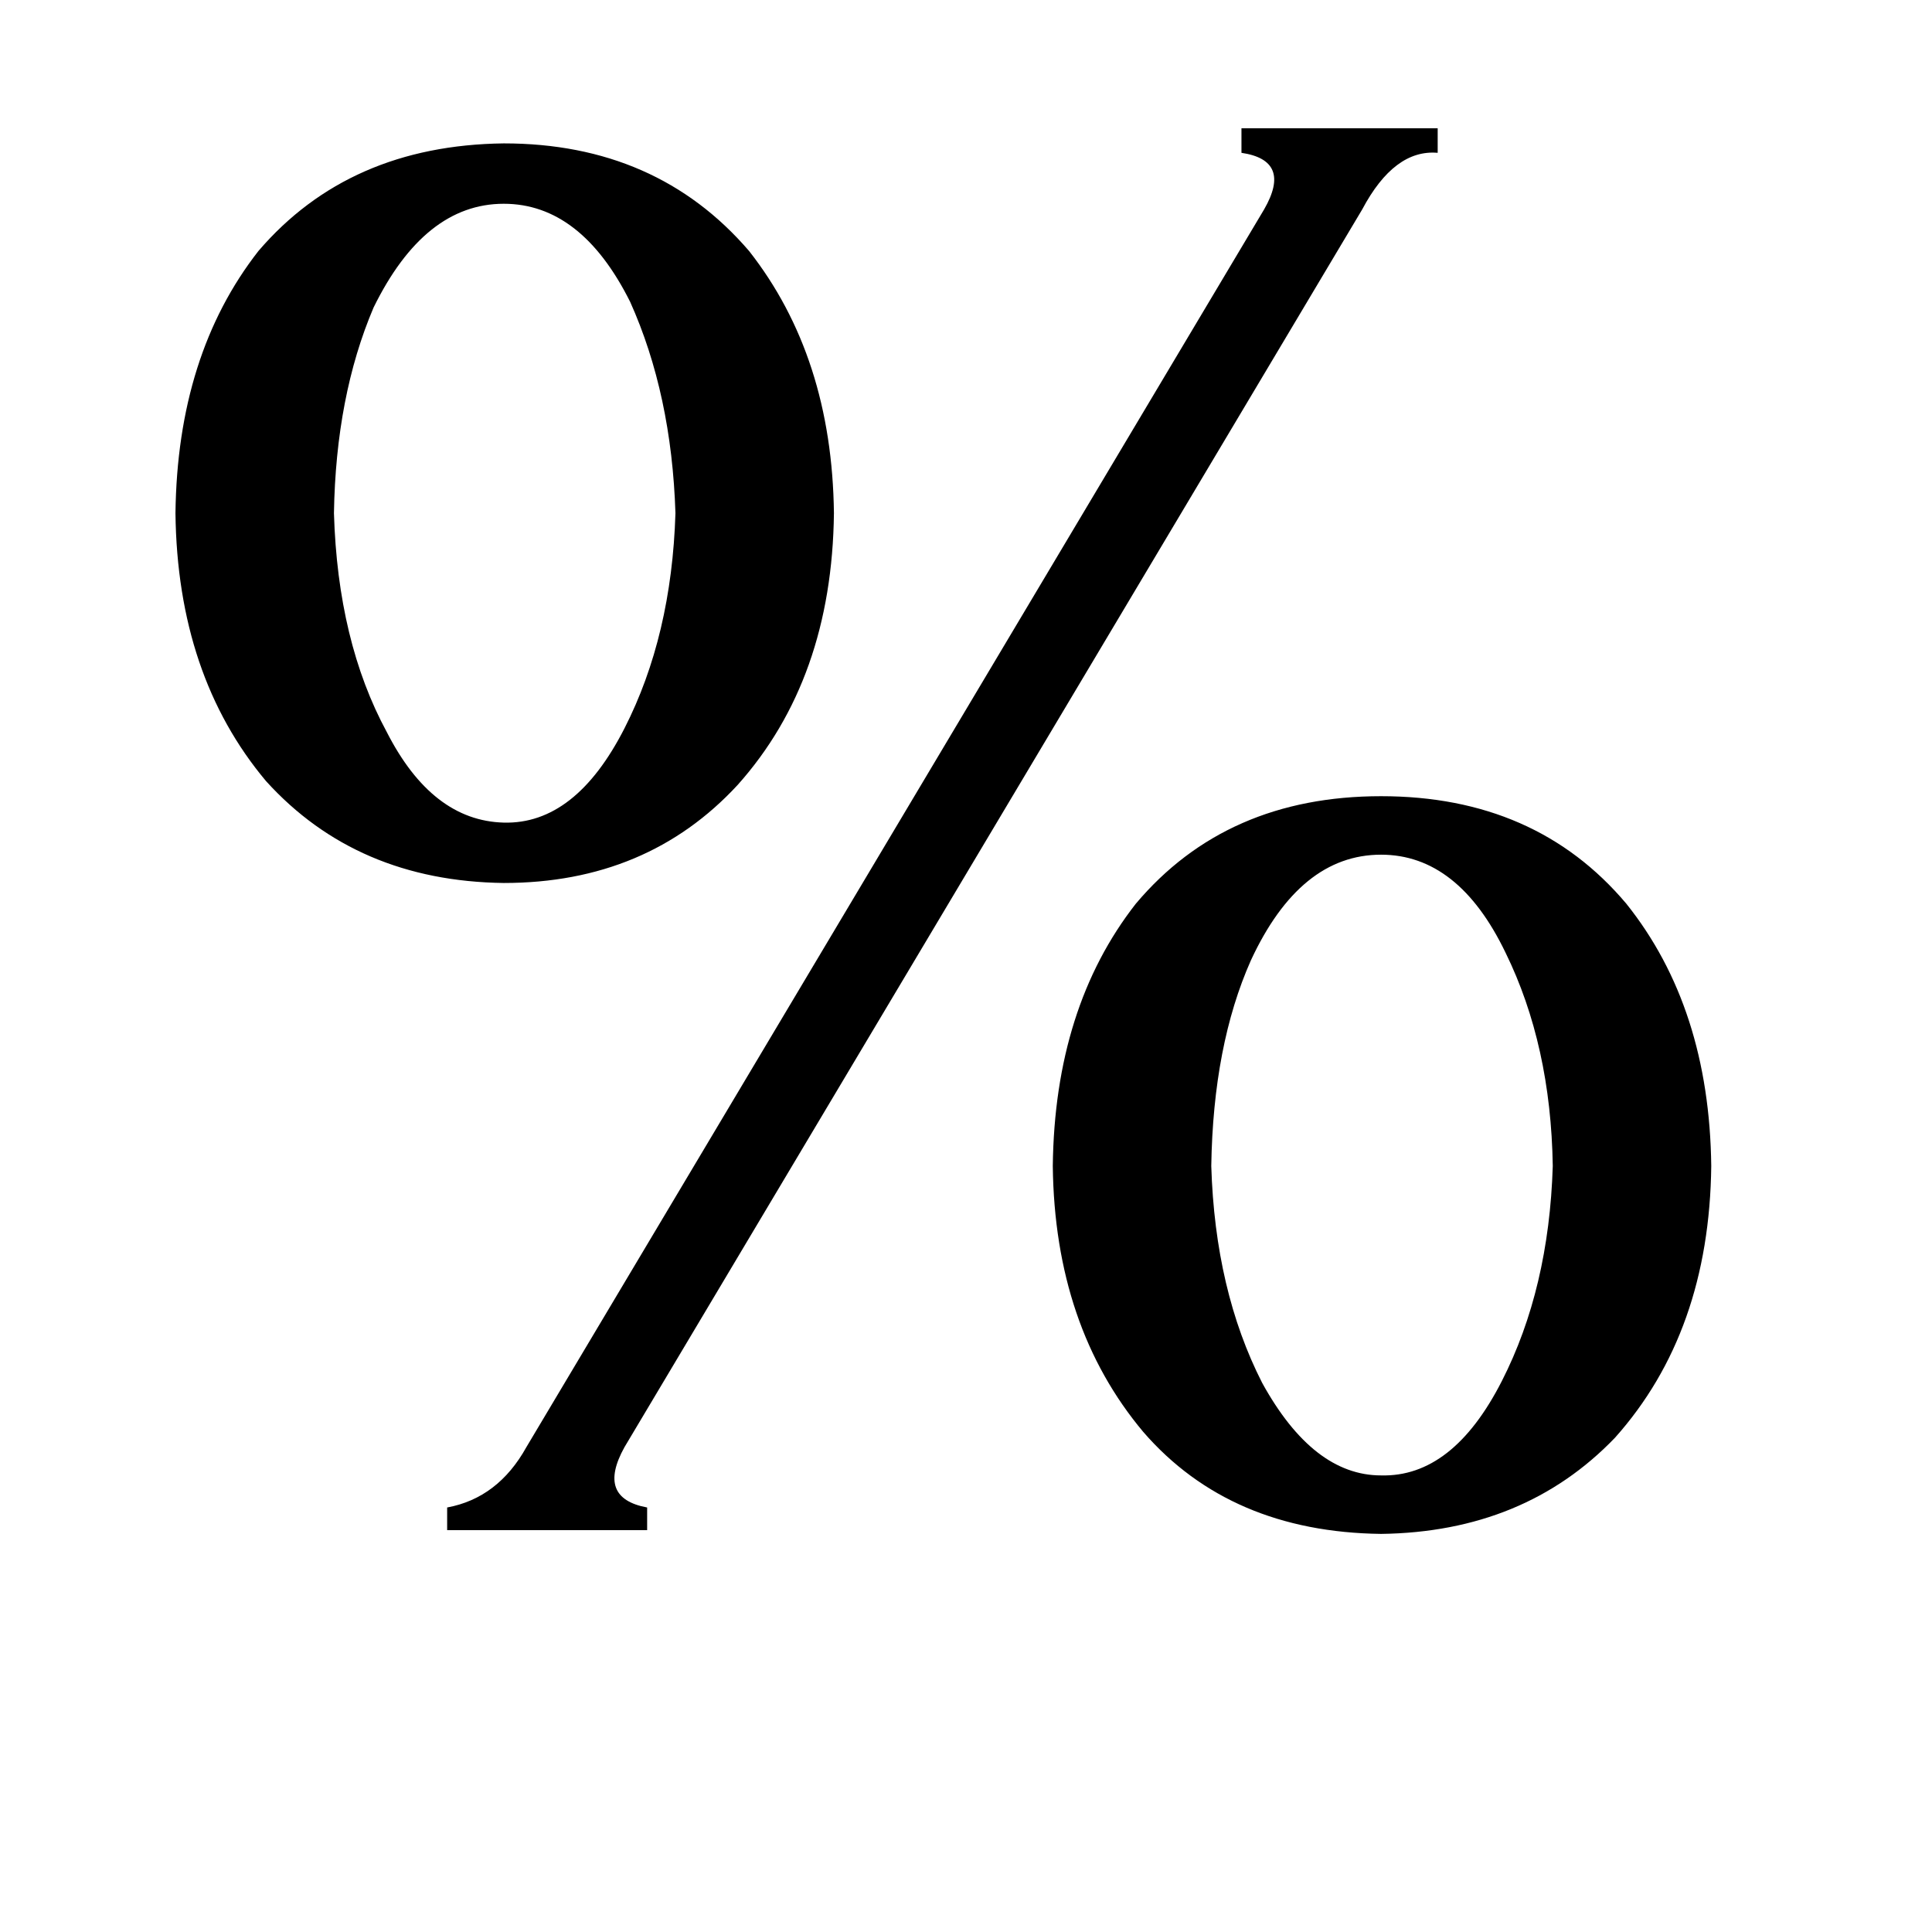 <svg xmlns="http://www.w3.org/2000/svg" viewBox="0 -800 1024 1024">
	<path fill="#000000" d="M442 -528Q441 -440 391 -384Q343 -332 267 -332Q189 -333 141 -386Q94 -442 93 -528Q94 -612 137 -667Q185 -723 267 -724Q348 -724 397 -667Q441 -611 442 -528ZM358 -528Q356 -591 334 -640Q308 -692 267 -692Q225 -692 198 -637Q178 -590 177 -528Q179 -460 205 -412Q229 -365 267 -364Q305 -363 331 -414Q356 -463 358 -528ZM762 -732V-719Q739 -721 722 -689L331 -33Q316 -6 343 -1V11H237V-1Q264 -6 279 -33L670 -689Q685 -715 658 -719V-732ZM907 -182Q906 -94 856 -38Q808 12 732 13Q652 12 606 -41Q559 -97 558 -182Q559 -266 602 -321Q650 -378 732 -378Q814 -378 862 -321Q906 -266 907 -182ZM823 -182Q822 -246 798 -295Q773 -347 732 -347Q689 -347 663 -291Q643 -246 642 -182Q644 -116 669 -67Q696 -18 732 -18Q770 -17 796 -68Q821 -117 823 -182Z"/>
</svg>